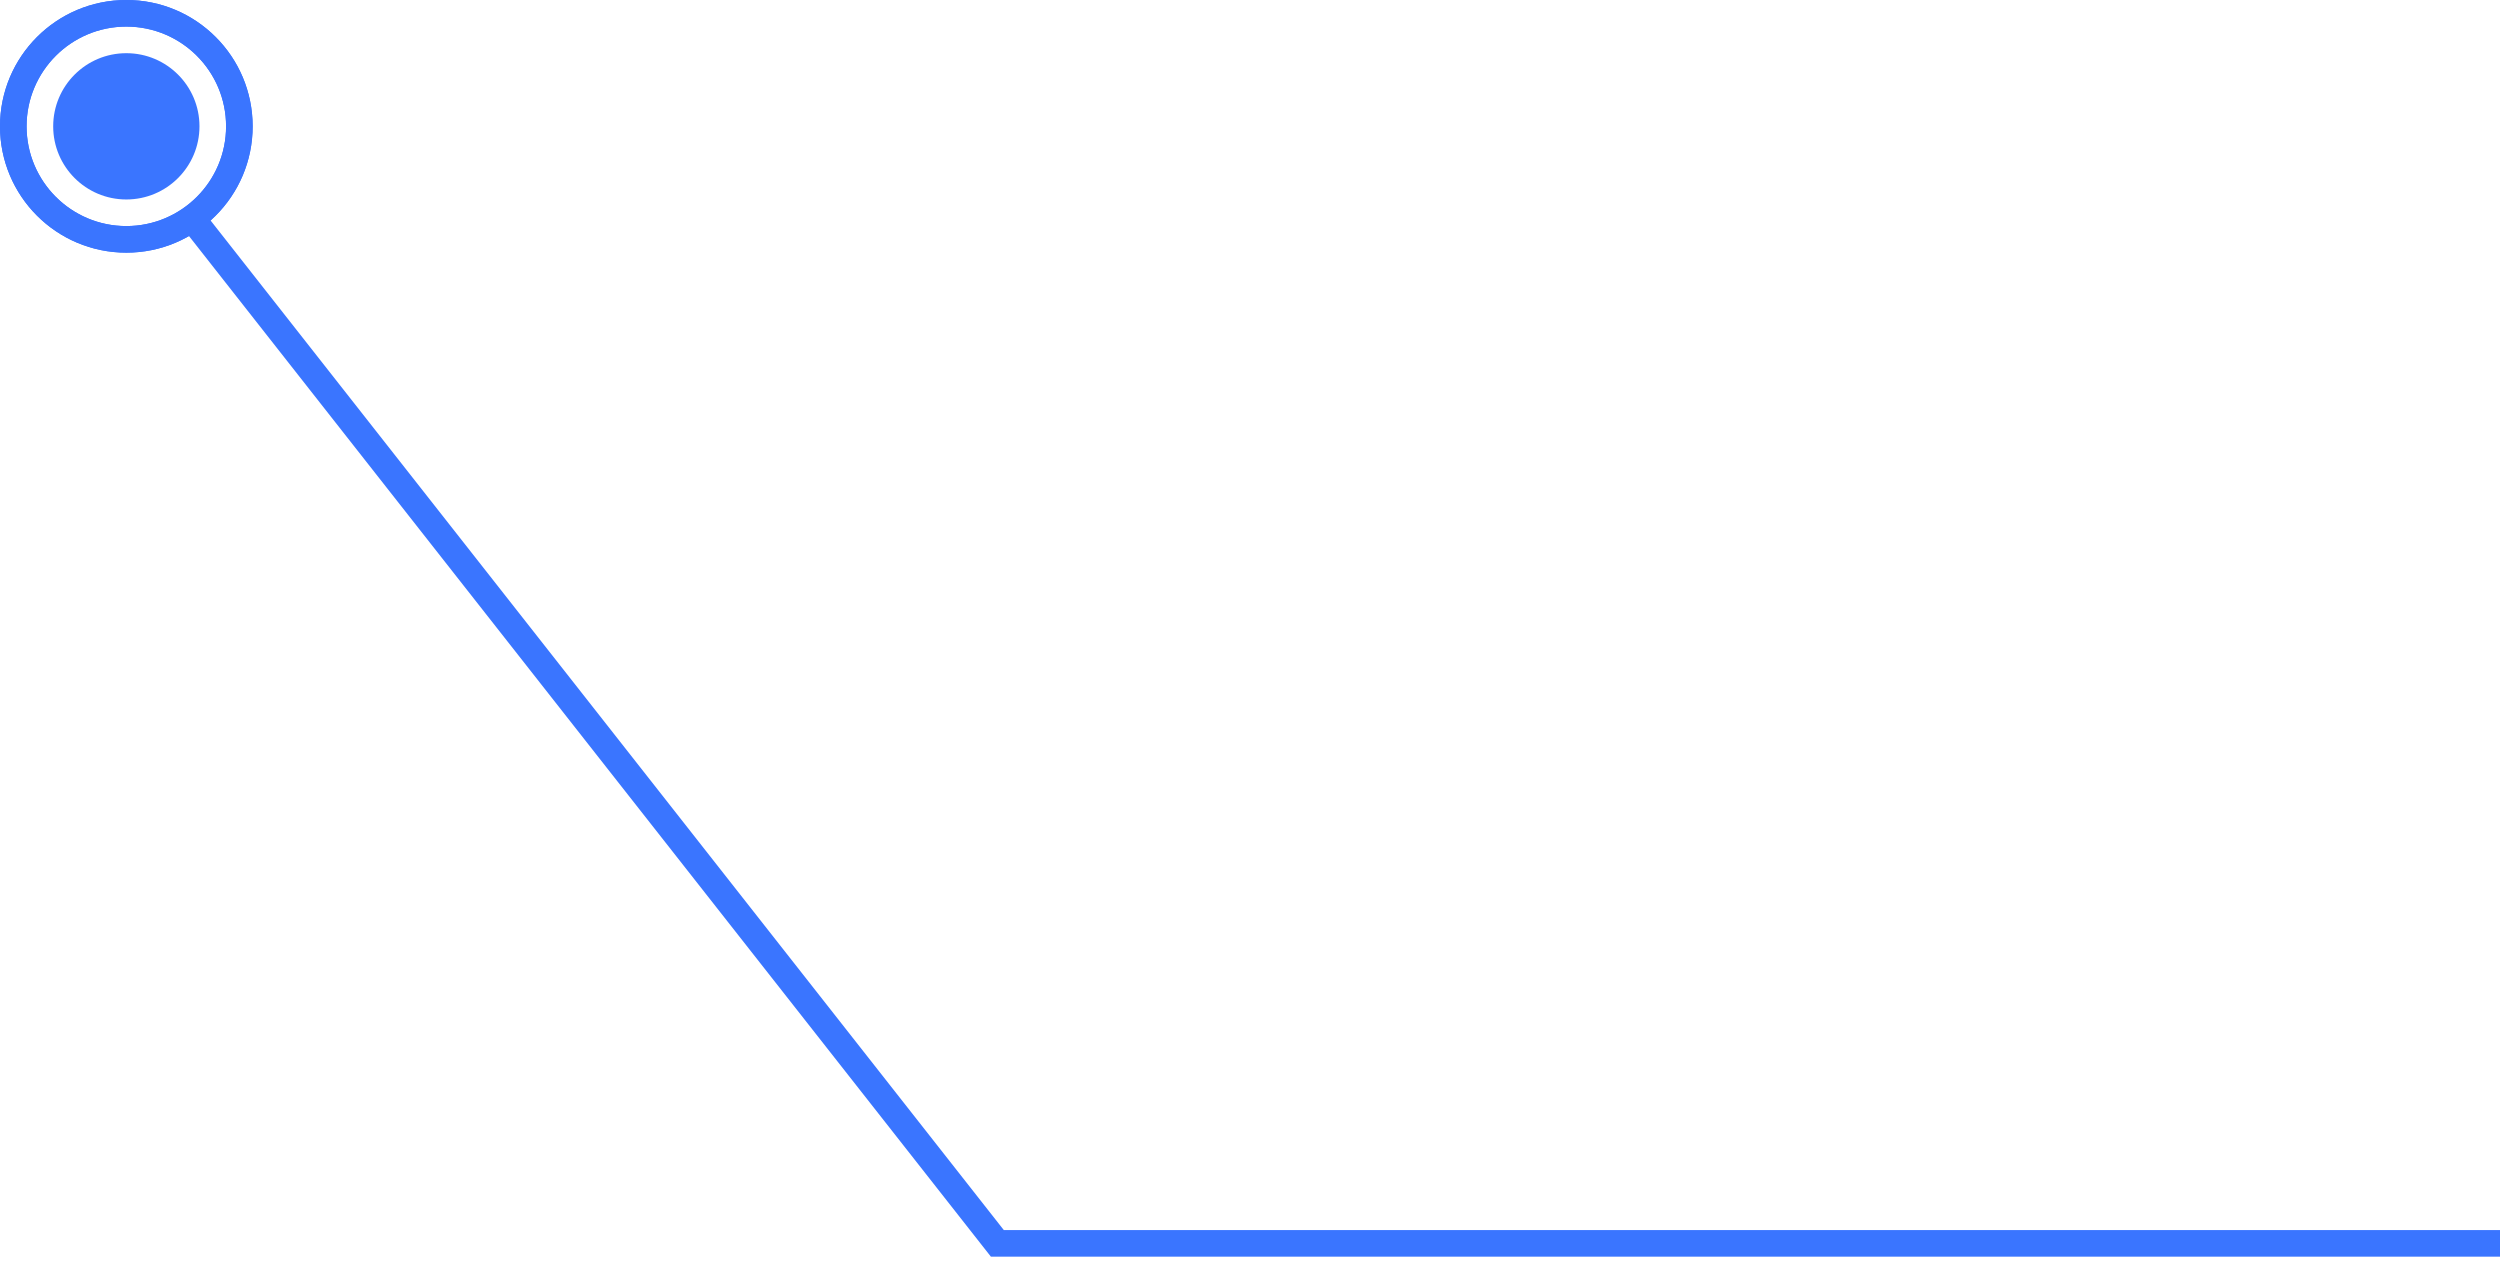 <svg width="188" height="95" viewBox="0 0 188 95" fill="none" xmlns="http://www.w3.org/2000/svg">
<path d="M14.5 16.5L75 93.5H188" stroke="#3A75FF" stroke-width="2"/>
<circle cx="9.5" cy="9.5" r="5.5" fill="#3A75FF"/>
<circle cx="9.5" cy="9.5" r="8.5" stroke="#3A75FF" stroke-width="2"/>
<circle cx="9.5" cy="9.5" r="8.5" stroke="#3A75FF" stroke-width="2"/>
</svg>
